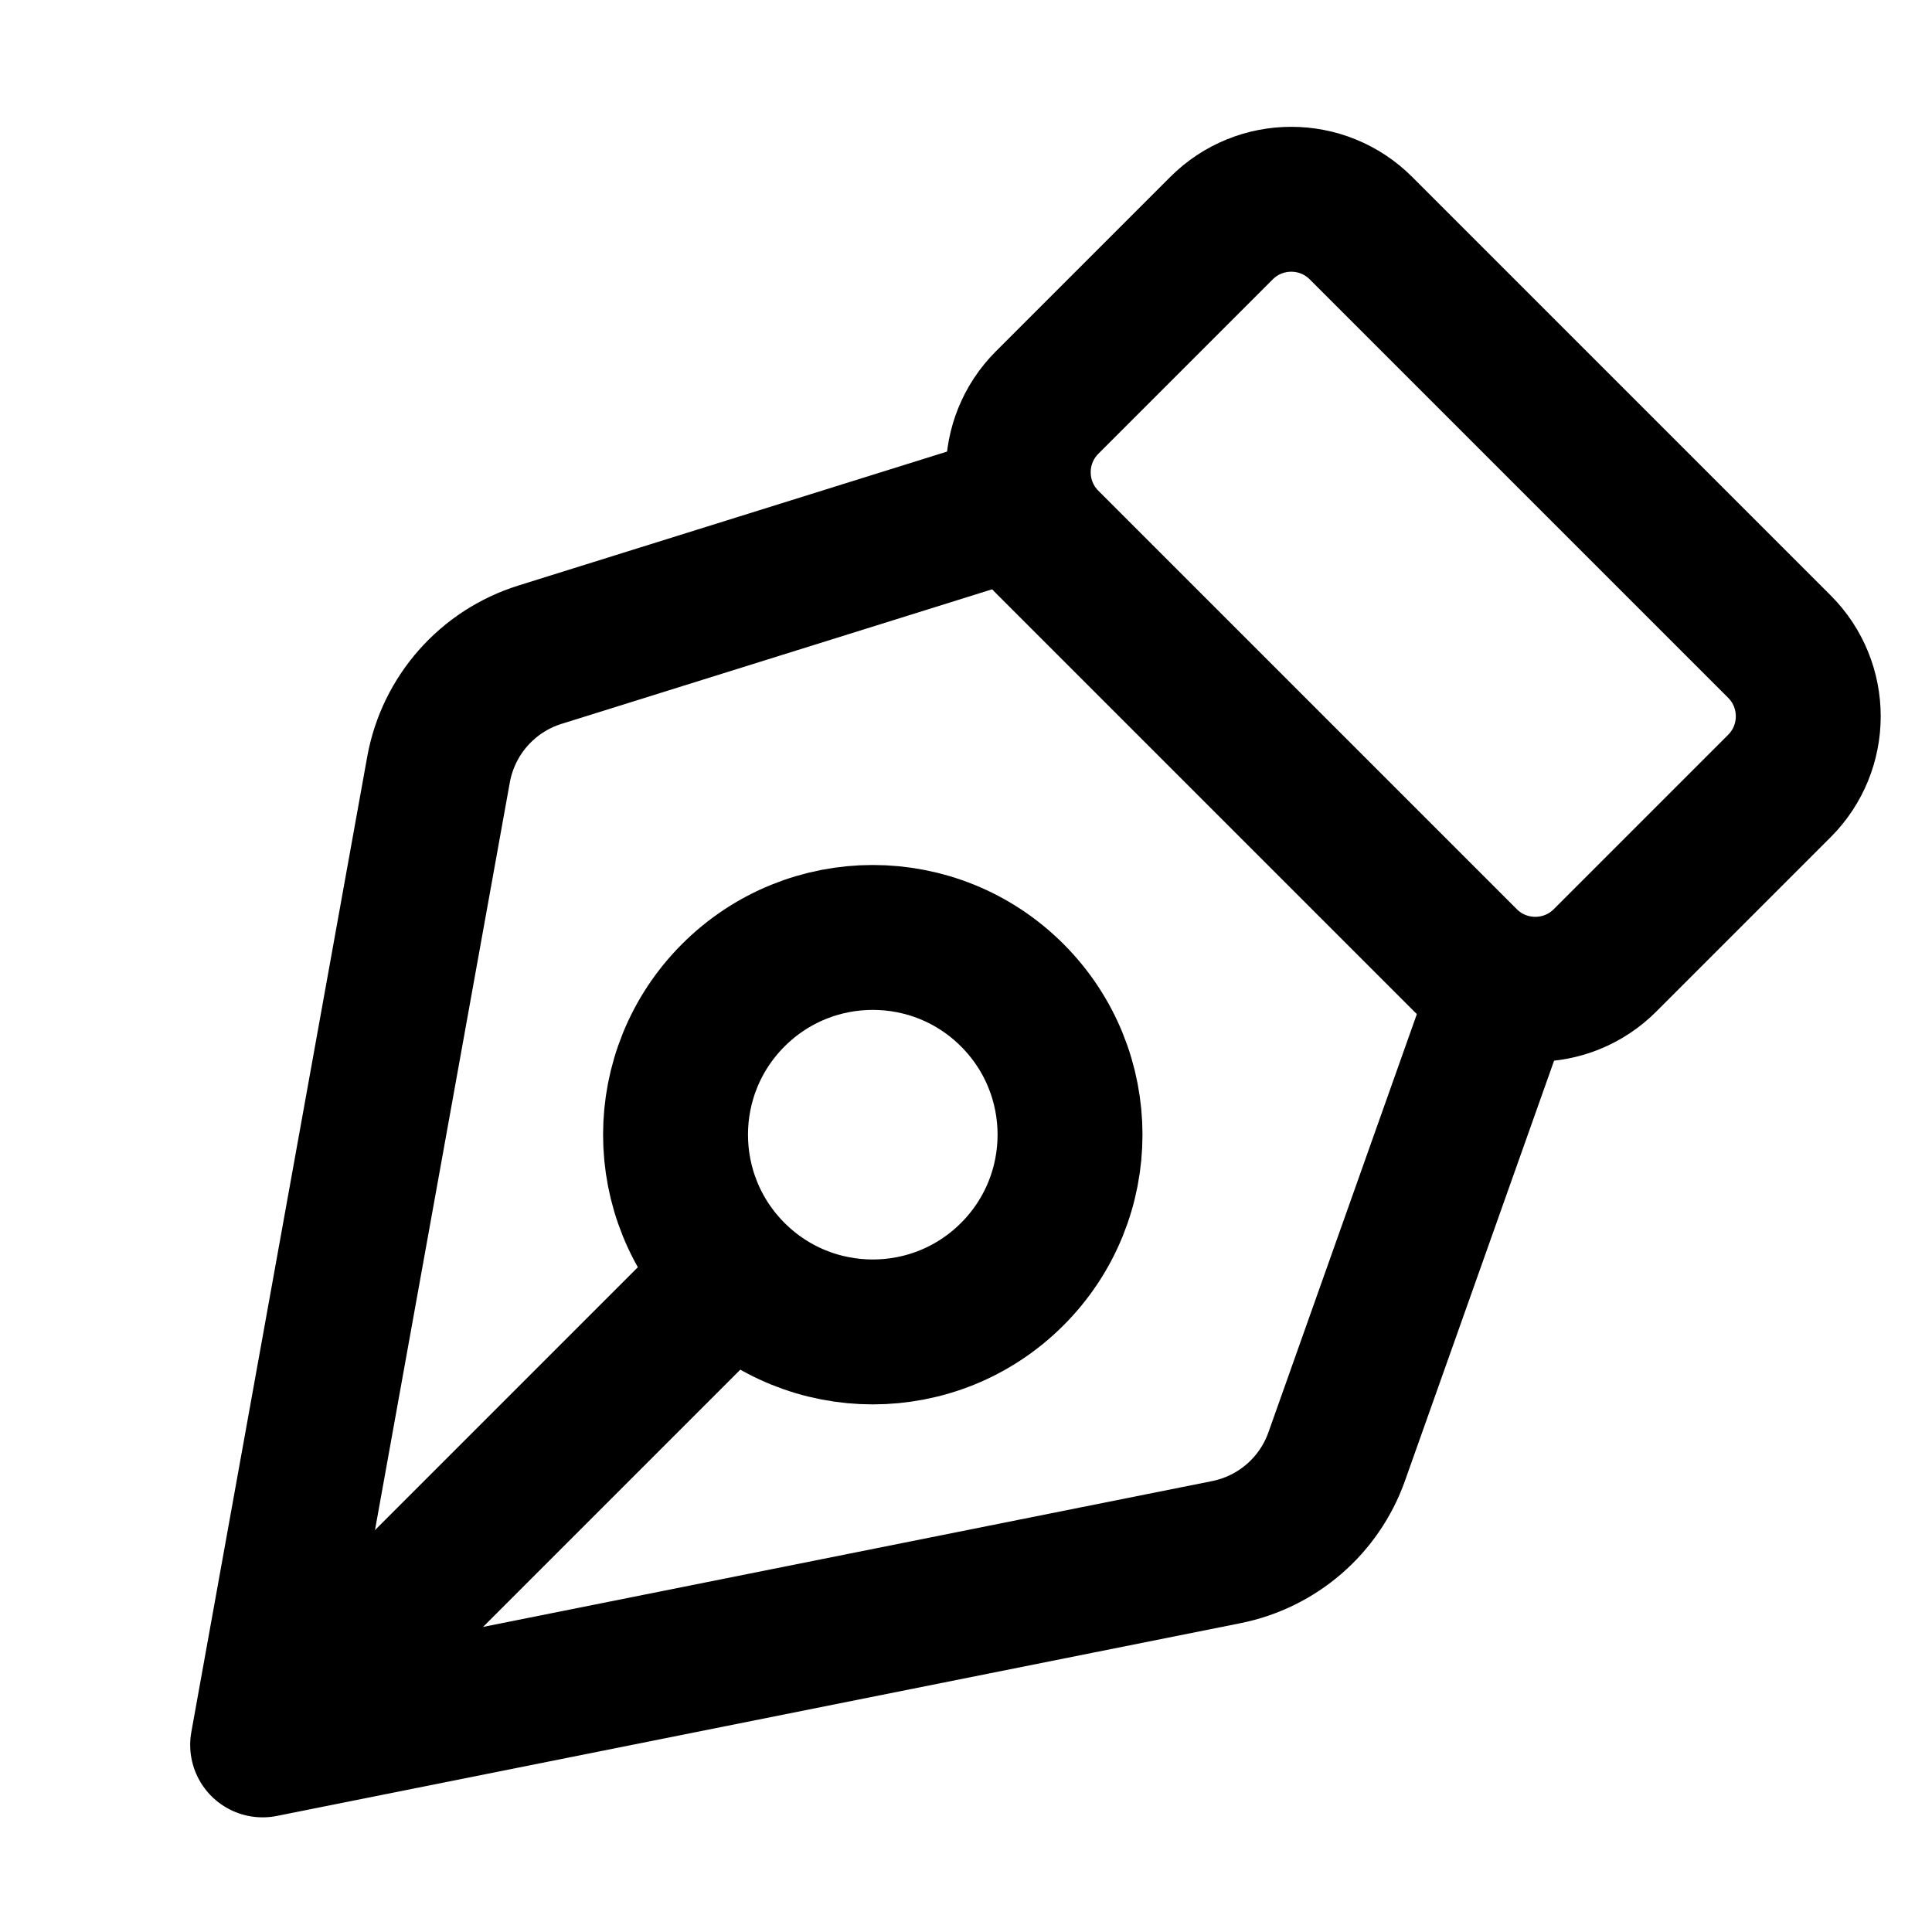 <svg width="32" height="32" viewBox="0 0 32 32" fill="none" xmlns="http://www.w3.org/2000/svg">
<path d="M24.852 16.484L22.14 24.125C21.852 24.938 21.157 25.539 20.312 25.708L4.35 28.901L7.263 12.748C7.425 11.85 8.072 11.116 8.943 10.844L16.767 8.399" stroke="black" stroke-width="2.4" stroke-linecap="round" stroke-linejoin="round"/>
<path d="M12.146 16.484C13.422 15.208 15.491 15.208 16.766 16.484C18.042 17.76 18.042 19.828 16.766 21.104C15.491 22.38 13.422 22.38 12.146 21.104C10.87 19.828 10.87 17.76 12.146 16.484Z" stroke="black" stroke-width="2.4" stroke-linecap="round"/>
<path d="M26.584 15.907C25.946 16.545 24.912 16.545 24.274 15.907L17.344 8.977C16.706 8.339 16.706 7.305 17.344 6.667L20.232 3.779C20.87 3.141 21.904 3.141 22.542 3.779L29.472 10.709C30.11 11.347 30.11 12.381 29.472 13.019L26.584 15.907Z" stroke="black" stroke-width="2.4" stroke-linecap="round"/>
<path d="M4.639 28.612L11.569 21.682" stroke="black" stroke-width="2.4" stroke-linecap="round" stroke-linejoin="round"/>
</svg>

